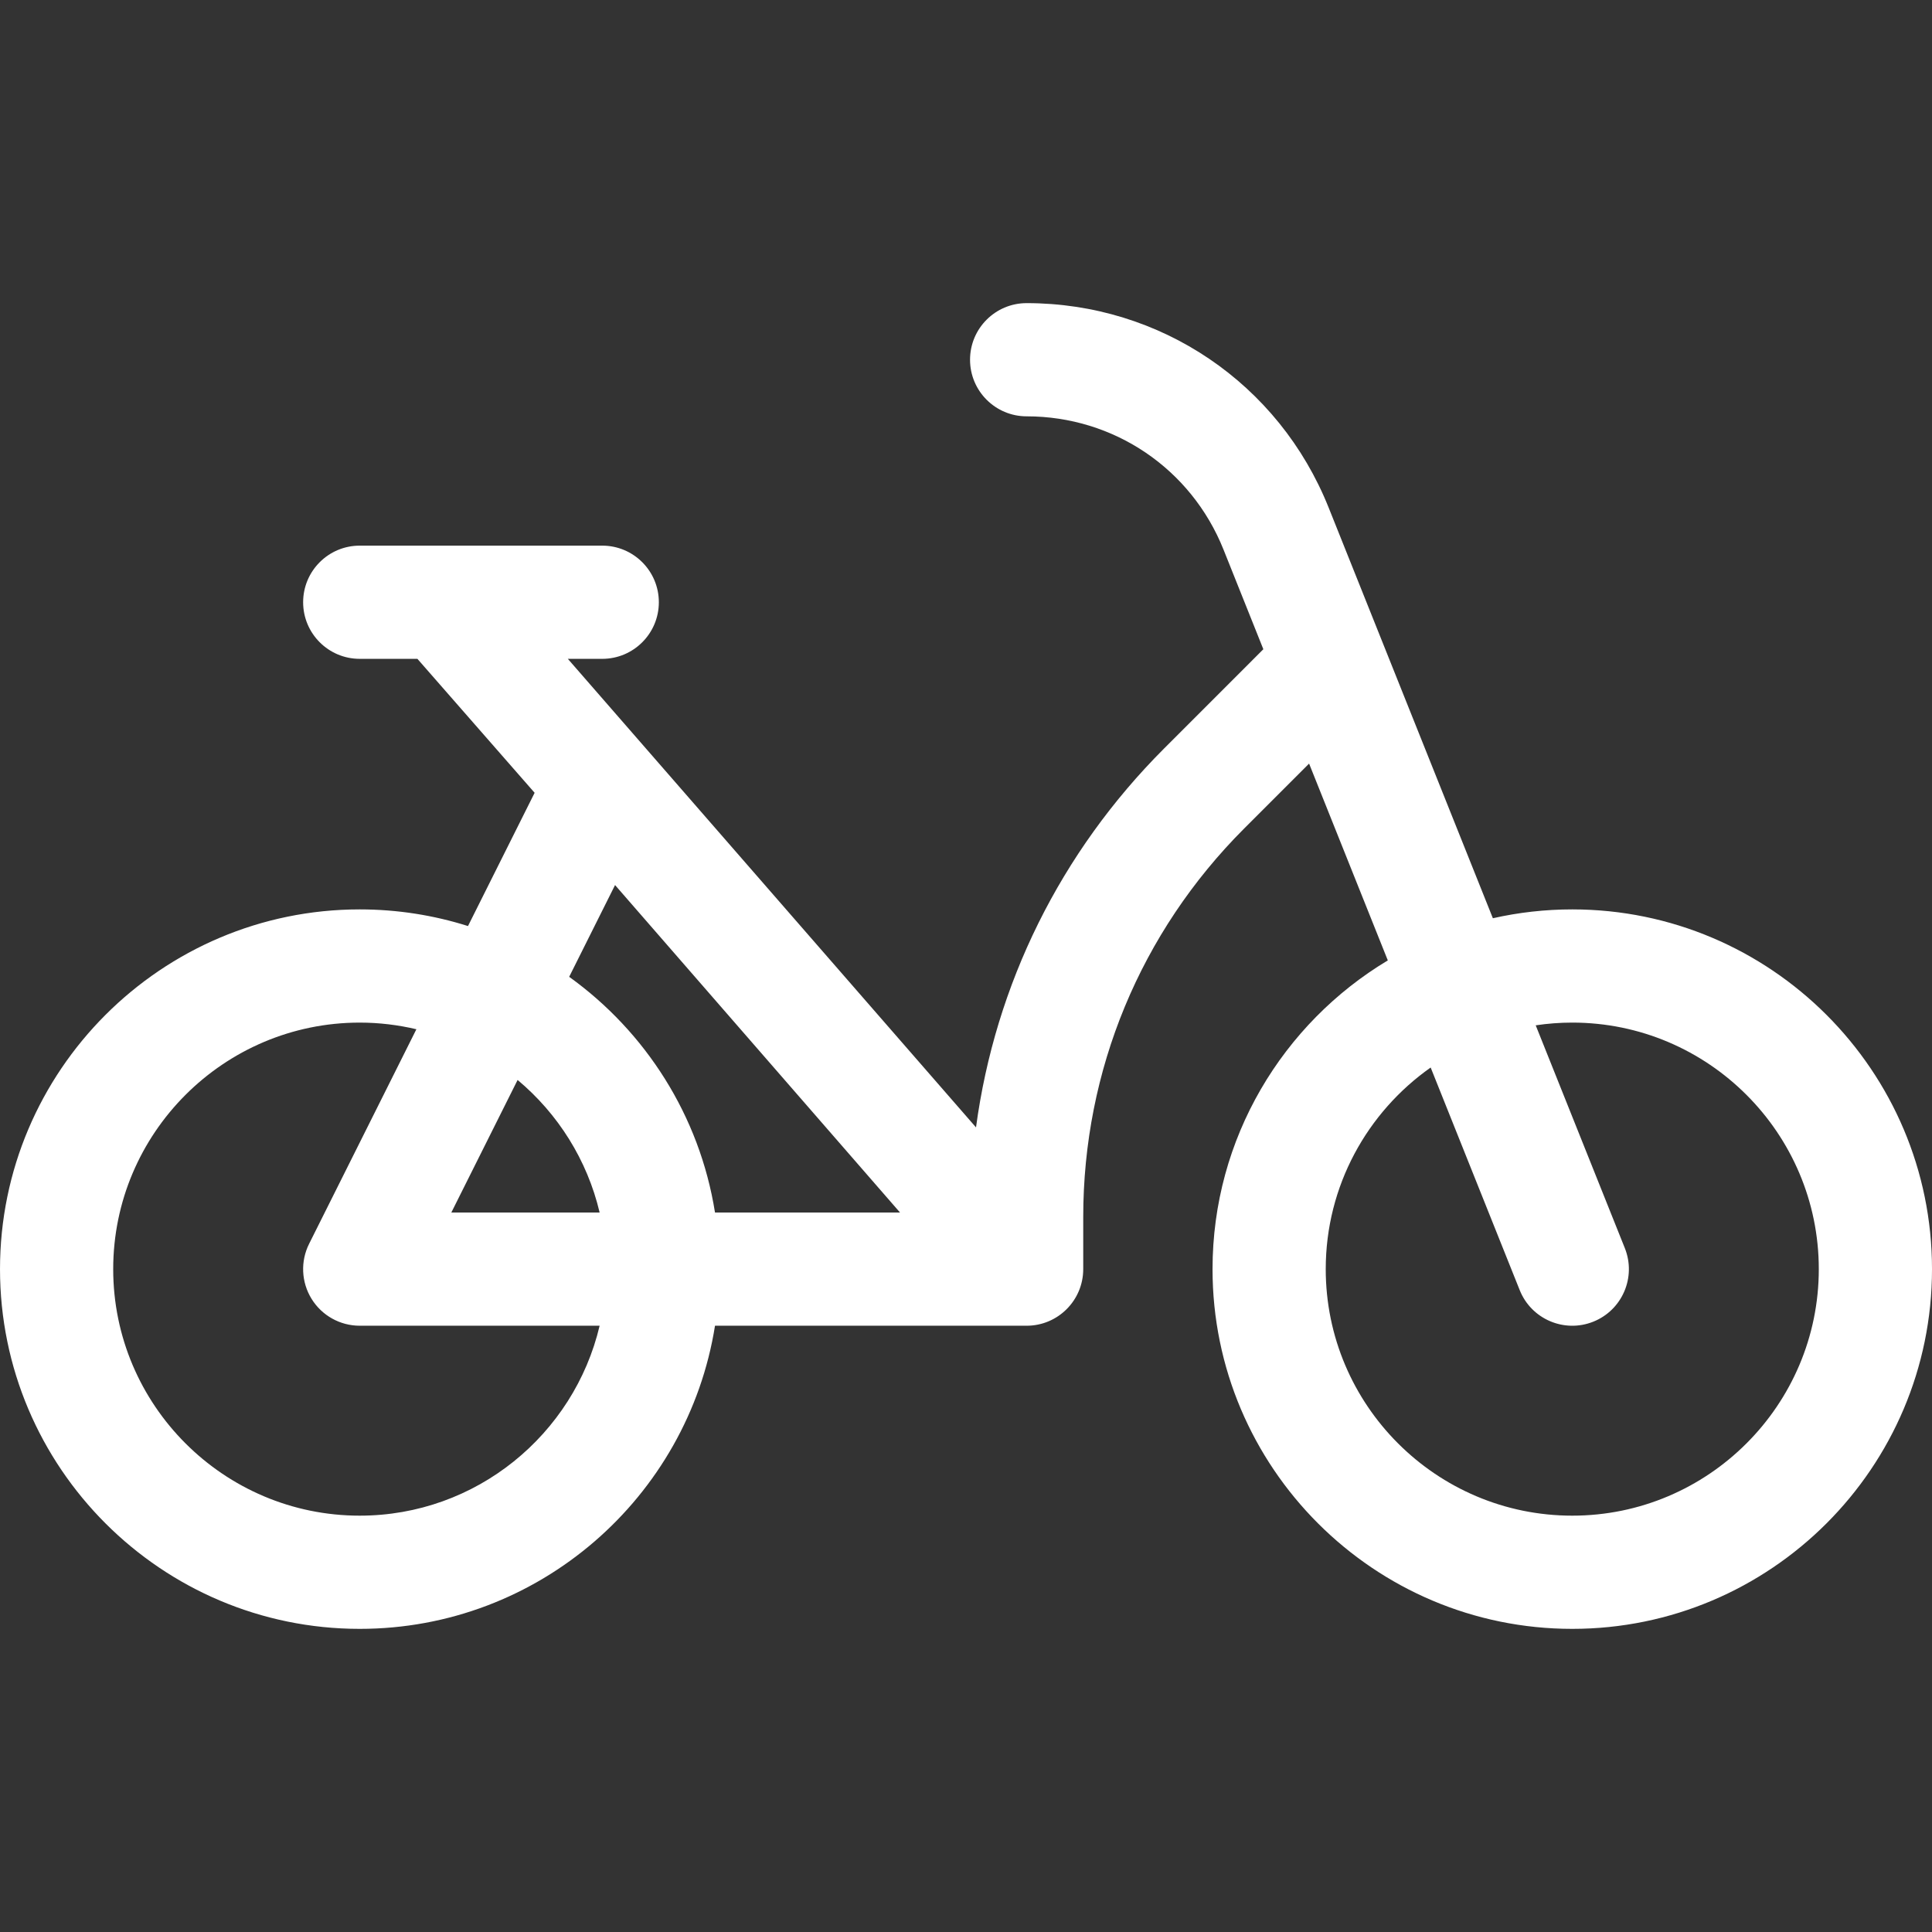 <?xml version="1.0"?>
<svg xmlns="http://www.w3.org/2000/svg" xmlns:xlink="http://www.w3.org/1999/xlink" xmlns:svgjs="http://svgjs.com/svgjs" version="1.1" width="512" height="512" x="0" y="0" viewBox="0 0 512 512" style="enable-background:new 0 0 512 512" xml:space="preserve" class=""><rect x="0" y="0" width="512" height="512" fill="#333333" stroke="none"/><g><path xmlns="http://www.w3.org/2000/svg" d="m416.667 241c-7.228 0-14.268.813-21.04 2.344l-43.527-108.831c-13.167-32.913-44.579-54.18-80.033-54.18-8.284 0-14.996 6.716-14.996 15s6.72 15 15.004 15c23.108 0 43.587 13.865 52.17 35.319l10.556 26.4-26.282 26.284c-27.507 27.512-44.768 62.53-49.866 100.434l-108.171-124.17h9.118c8.284 0 15-6.716 15-15s-6.716-15-15-15h-64.267c-8.284 0-15 6.716-15 15s6.716 15 15 15h15.285l31.062 35.499-17.658 35.315c-9.058-2.864-18.695-4.414-28.689-4.414-52.566 0-95.333 42.767-95.333 95.333s42.767 95.333 95.333 95.333c47.464 0 86.933-34.868 94.149-80.333h82.584c8.284 0 15-6.716 15-15v-13.784c0-38.902 15.153-75.482 42.665-103l17.19-17.19 20.863 52.158c-27.802 16.673-46.452 47.106-46.452 81.816 0 52.566 42.767 95.333 95.333 95.333s95.335-42.766 95.335-95.333-42.767-95.333-95.333-95.333zm-321.334 160.666c-36.024 0-65.333-29.308-65.333-65.333s29.309-65.333 65.333-65.333c5.168 0 10.191.622 15.015 1.761l-28.432 56.864c-2.325 4.649-2.076 10.172.657 14.594 2.733 4.423 7.561 7.114 12.76 7.114h63.575c-6.798 28.816-32.712 50.333-63.575 50.333zm63.576-80.333h-39.305l17.566-35.133c10.667 8.917 18.444 21.168 21.739 35.133zm30.574 0c-4.071-25.646-18.403-47.918-38.647-62.464l12.159-24.318 75.524 86.782zm227.184 80.333c-36.025 0-65.333-29.309-65.333-65.333 0-22.065 11.006-41.596 27.806-53.431l23.601 59.002c3.08 7.699 11.818 11.431 19.498 8.355 7.692-3.076 11.433-11.806 8.356-19.498l-23.616-59.039c3.162-.472 6.396-.723 9.688-.723 36.024.001 65.333 29.31 65.333 65.334s-29.309 65.333-65.333 65.333z" fill="#ffffff" data-original="#000000" style="" class=""/></g></svg>
